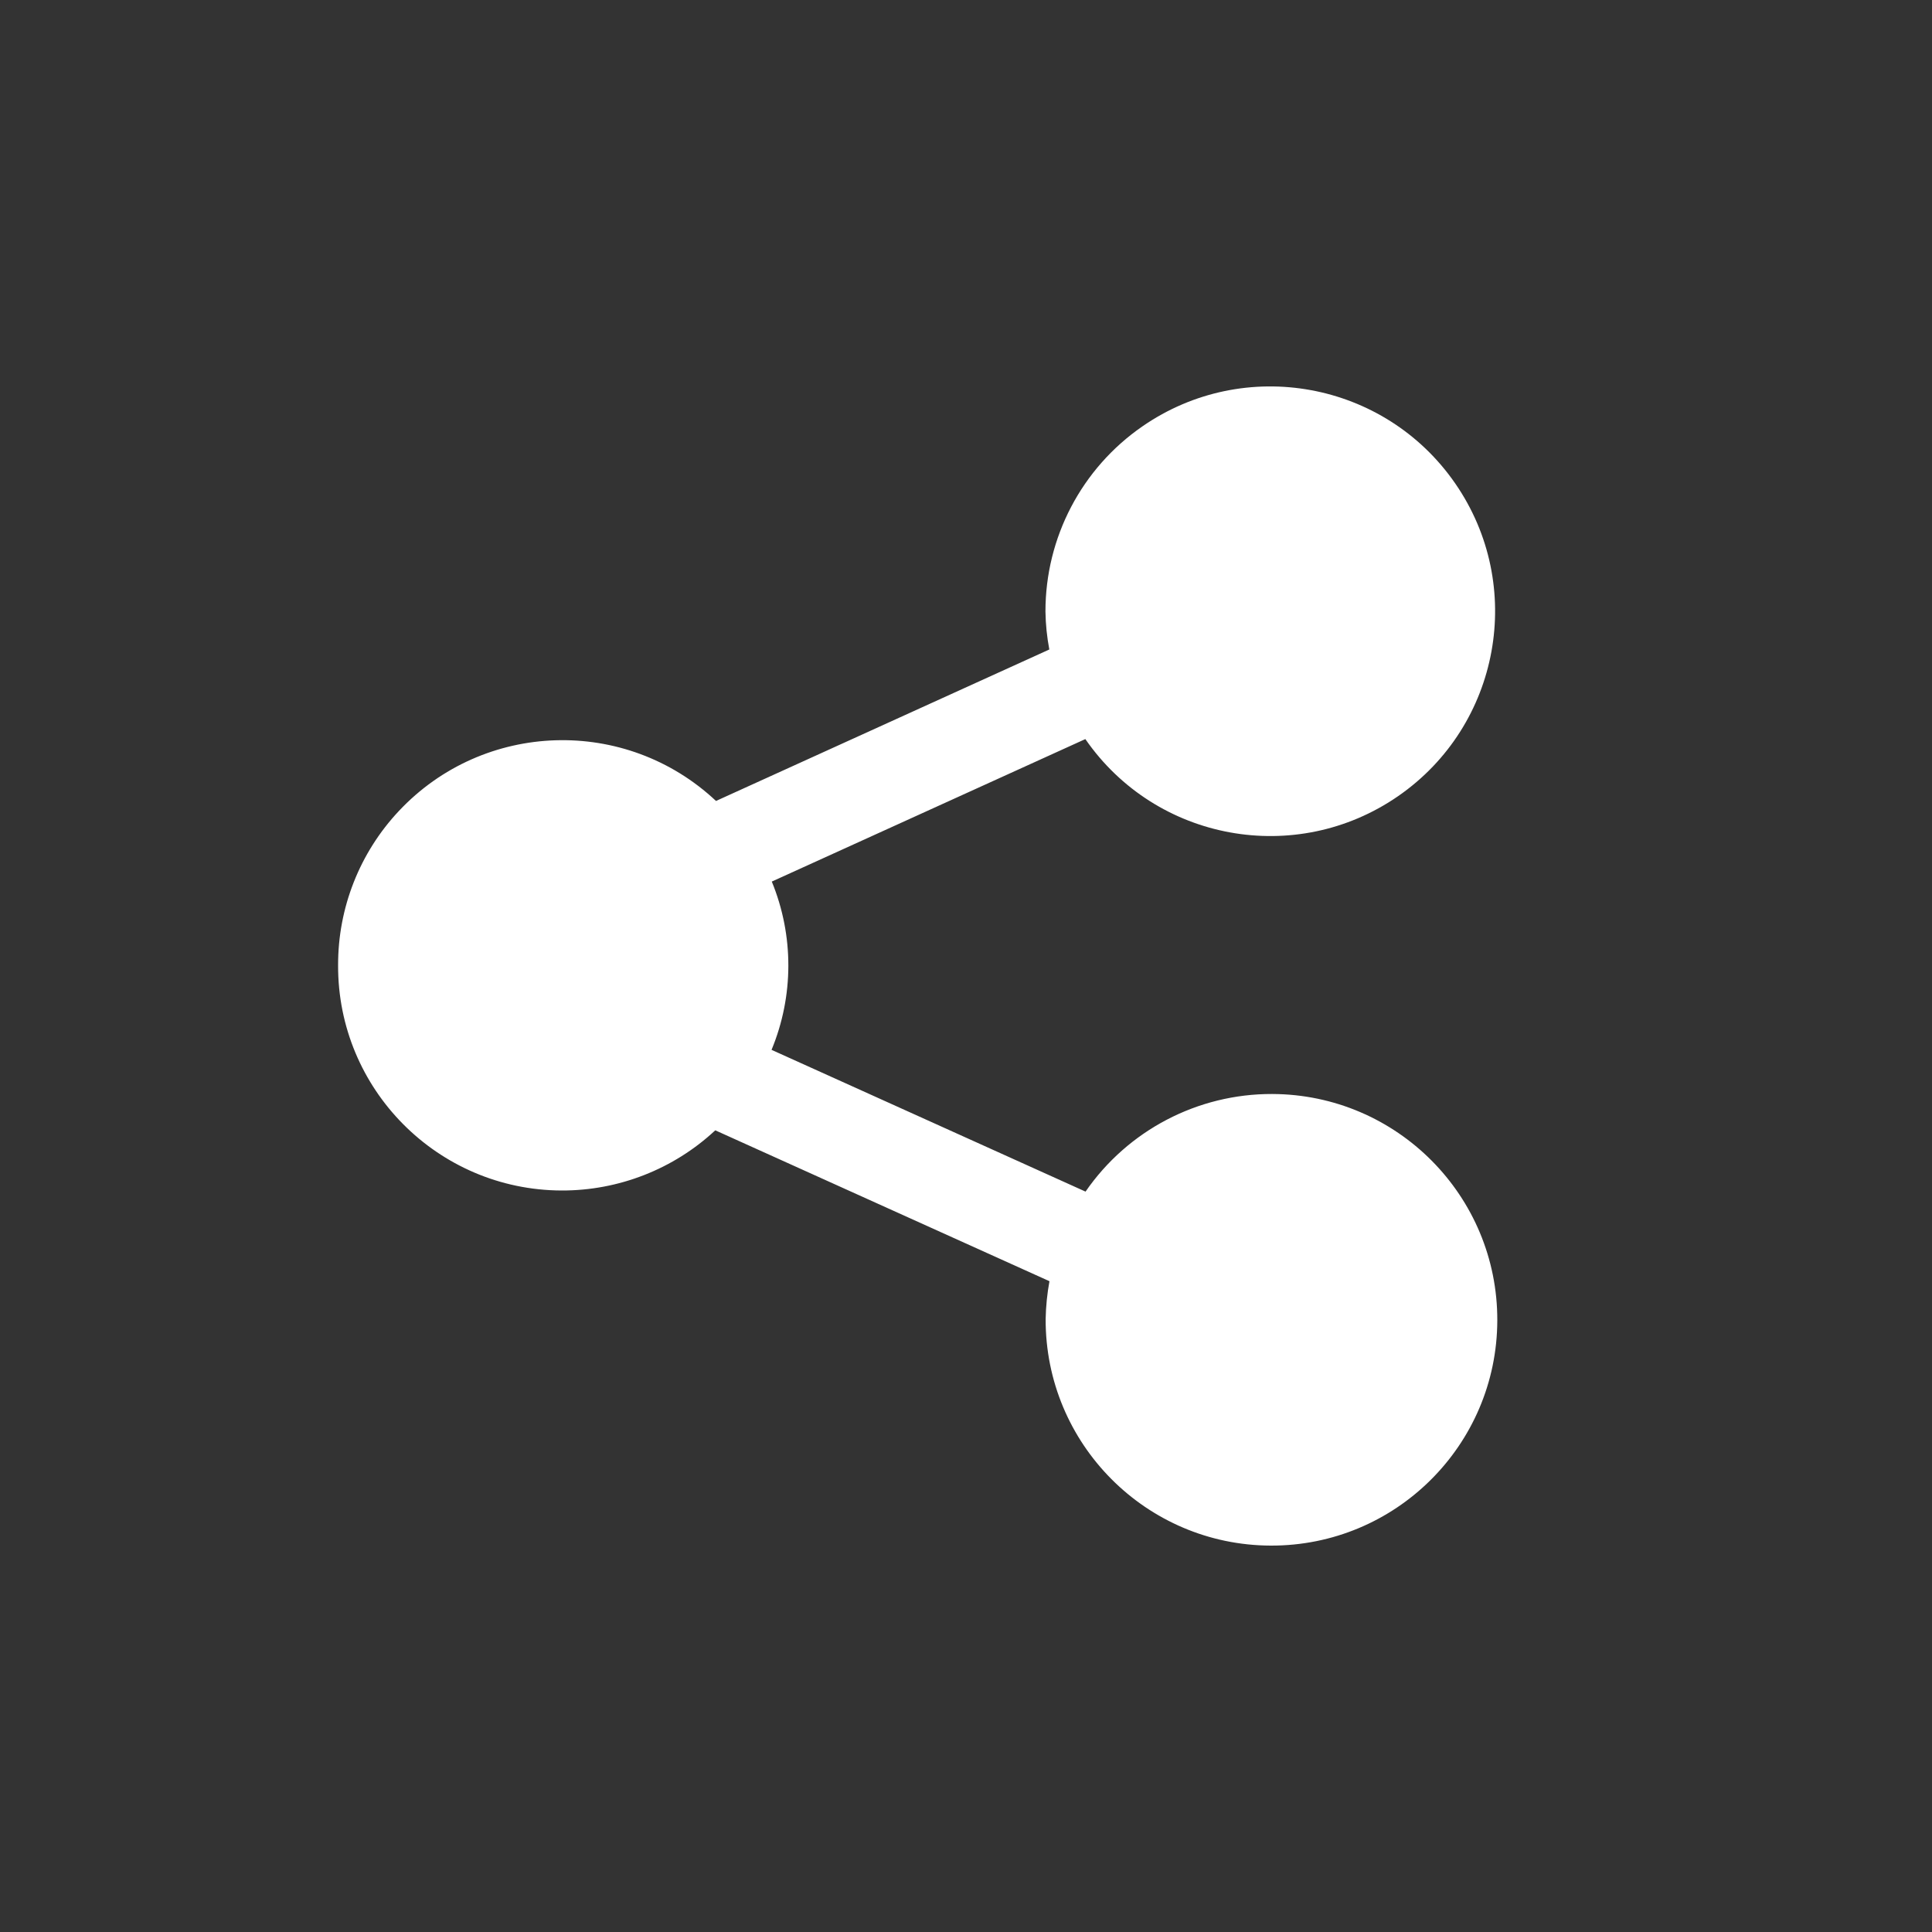 <svg width="40" height="40" viewBox="0 0 40 40" fill="none" xmlns="http://www.w3.org/2000/svg">
<rect x="0" y="0" width="40" height="40" fill="#333333" stroke="none"/>
<g clip-path="url(#clip0_1_1471)">
<path d="M7 19.986C6.99 22.55 9.061 24.638 11.625 24.648C12.806 24.652 13.945 24.207 14.809 23.402L21.728 26.526C21.68 26.785 21.654 27.047 21.649 27.31C21.641 29.892 23.728 31.992 26.31 32C28.892 32.008 30.992 29.922 31 27.34C31.008 24.758 28.921 22.658 26.339 22.65C24.797 22.645 23.351 23.401 22.475 24.671L15.974 21.736C16.436 20.621 16.438 19.369 15.979 18.252L22.471 15.302C23.933 17.416 26.832 17.945 28.947 16.483C31.061 15.021 31.59 12.122 30.128 10.008C28.666 7.894 25.767 7.365 23.653 8.827C22.393 9.697 21.643 11.131 21.645 12.662C21.649 12.926 21.676 13.188 21.725 13.447L14.824 16.583C12.954 14.827 10.015 14.92 8.259 16.79C7.446 17.655 6.996 18.799 7 19.986Z" fill="white"/>
</g>
<defs>
<clipPath id="clip0_1_1471">
<rect width="24" height="24" fill="white" transform="translate(7 8)"/>
</clipPath>
</defs>
</svg>
